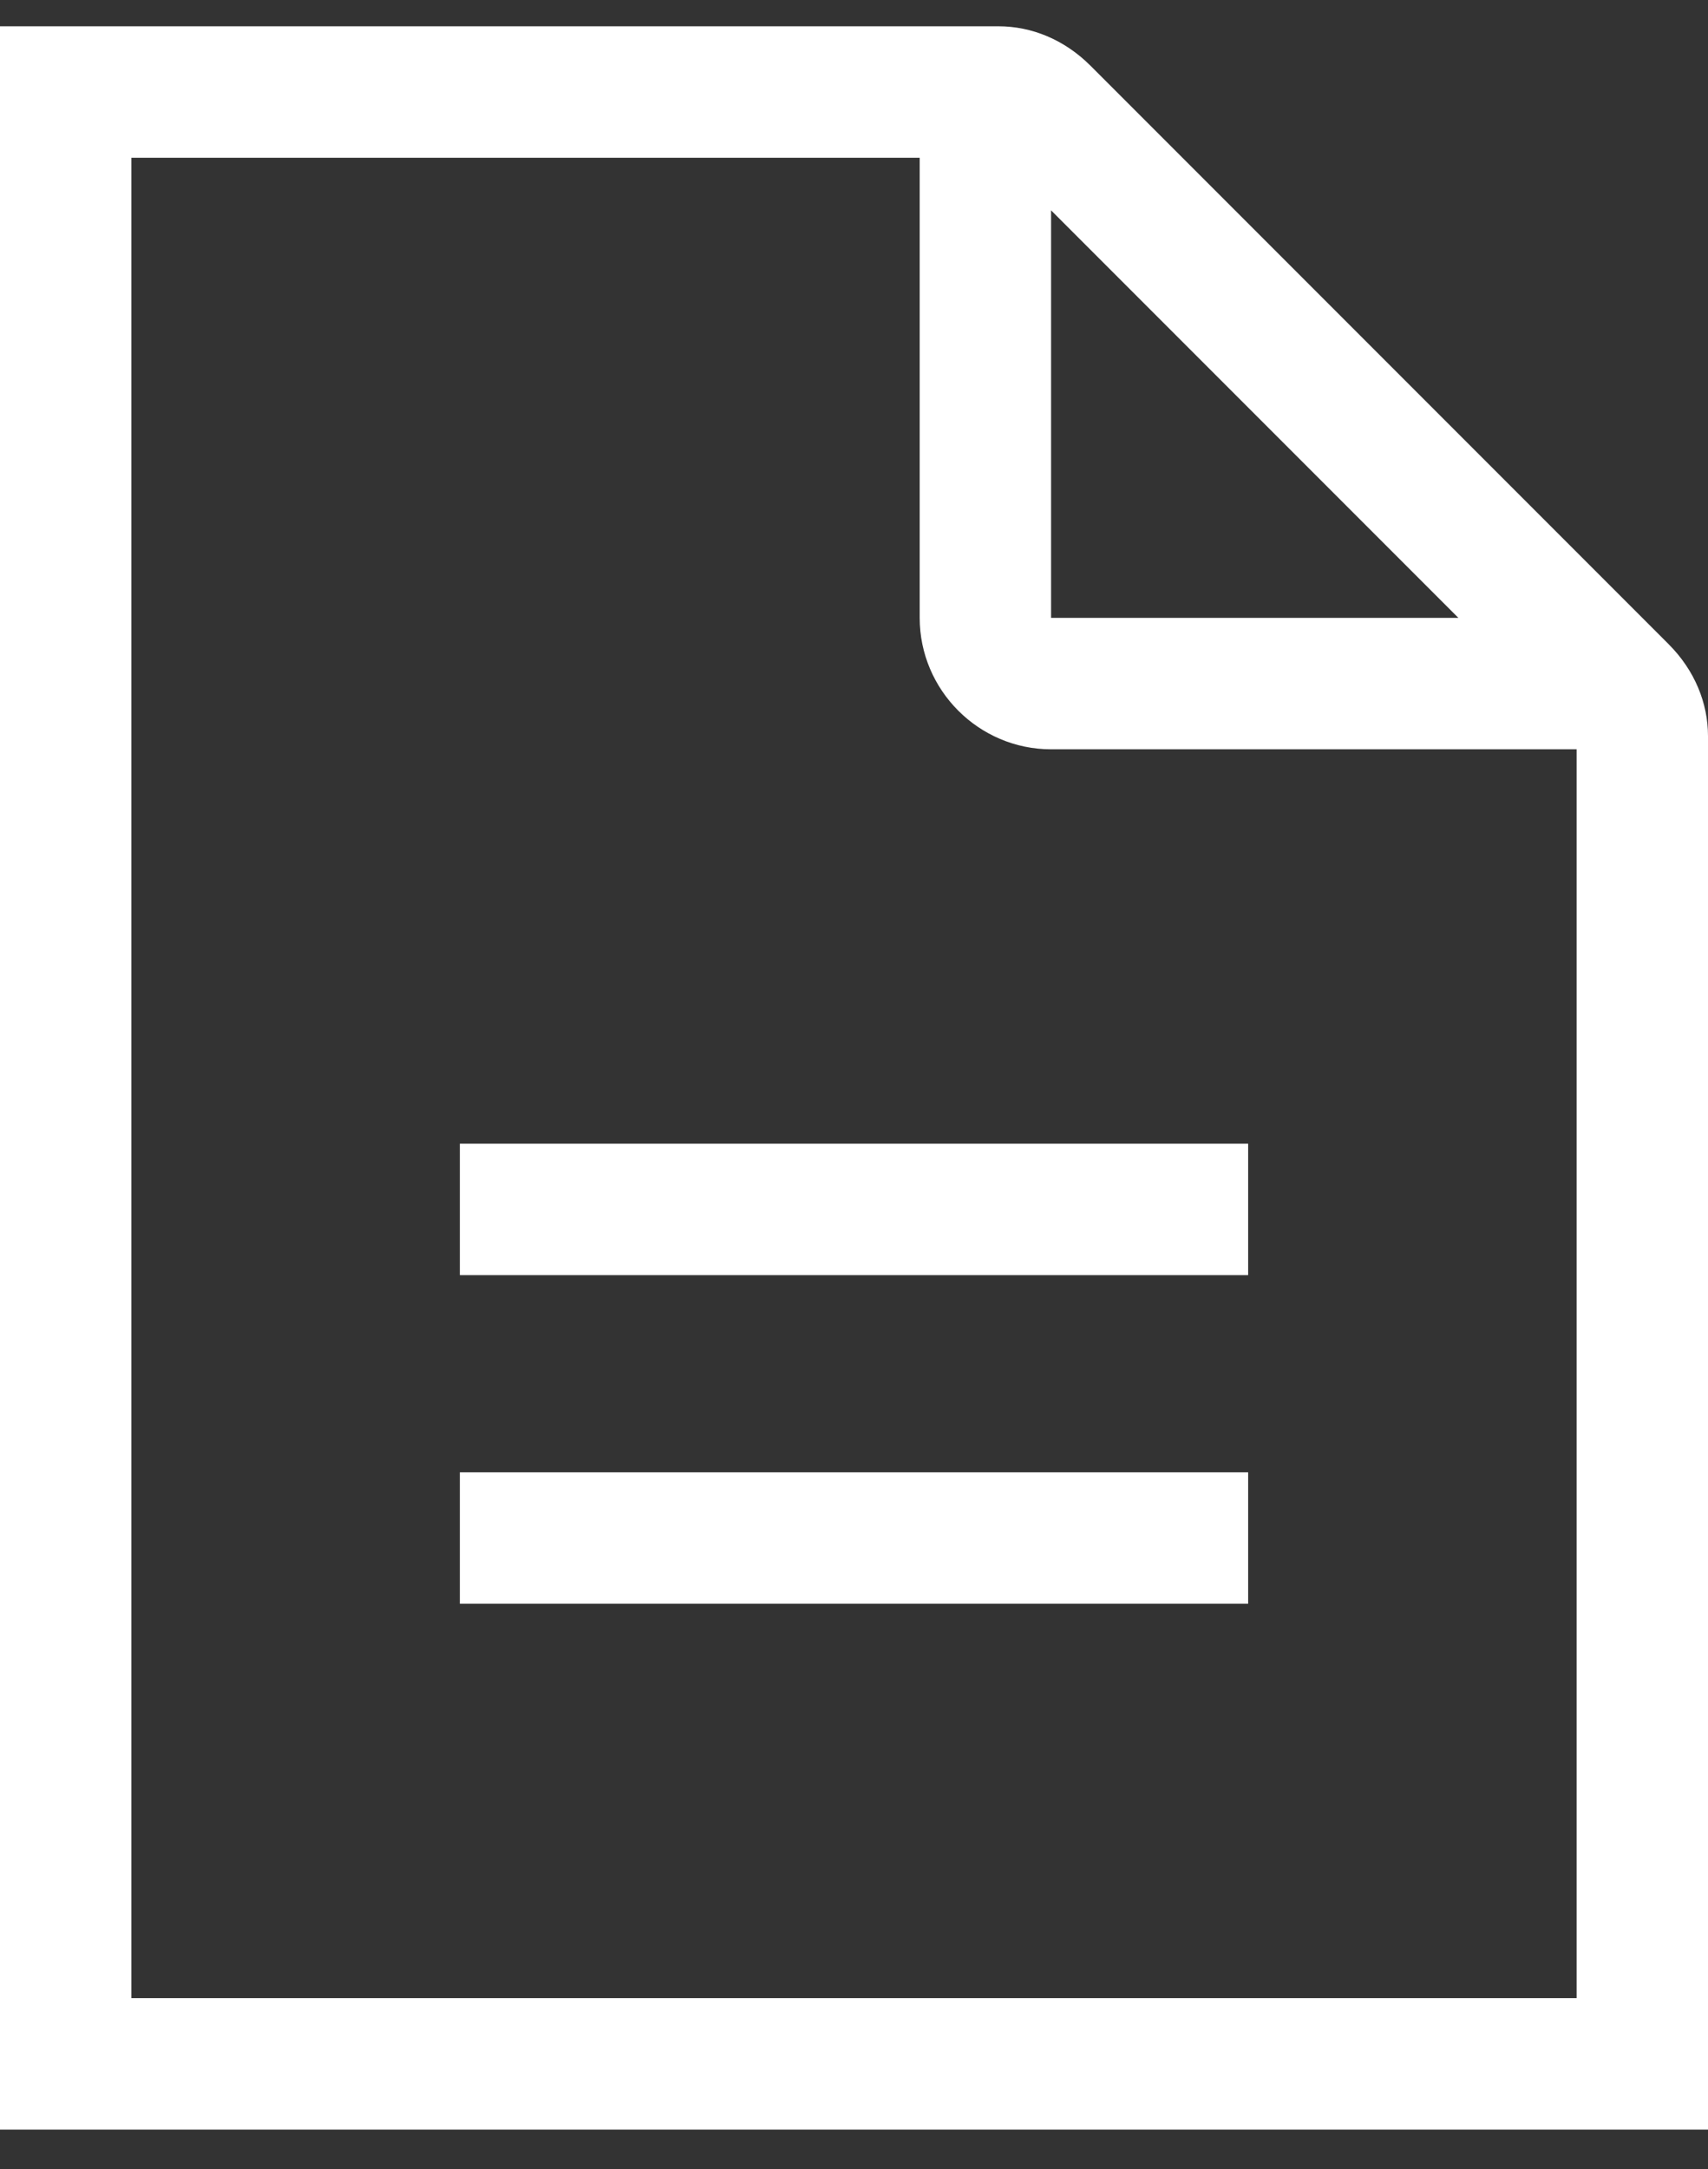 <?xml version="1.0" encoding="UTF-8"?>
<svg width="26px" height="33px" viewBox="0 0 26 33" version="1.1" xmlns="http://www.w3.org/2000/svg" xmlns:xlink="http://www.w3.org/1999/xlink">
    <rect x="0" y="0" width="26" height="33" fill="#333333" stroke="none"/>
    <!-- Generator: Sketch 53.2 (72643) - https://sketchapp.com -->
    <title>service</title>
    <desc>Created with Sketch.</desc>
    <g id="Page-1" stroke="none" stroke-width="1" fill="none" fill-rule="evenodd">
        <g id="icons-svg-desc-5de62bb76c" transform="translate(-1, -2623)" fill="#FFFFFF" fill-rule="nonzero">
            <path d="M26.4,2632.8 C26.8,2633.2 27,2633.7 27,2634.2 L27,2655.4 L1,2655.4 L1,2623.4 L16.2,2623.4 C16.7,2623.4 17.2,2623.6 17.6,2624 L26.4,2632.8 Z M23.2,2632.4 L17,2626.2 L17,2632.4 L23.2,2632.4 Z M8,2640.4 L20,2640.4 L20,2642.4 L8,2642.4 L8,2640.4 Z M8,2645.4 L20,2645.4 L20,2647.4 L8,2647.4 L8,2645.4 Z M3,2653.4 L25,2653.4 L25,2634.4 L17,2634.4 C15.9,2634.4 15,2633.5 15,2632.4 L15,2625.4 L3,2625.4 L3,2653.4 Z" id="service"></path>
        </g>
    </g>
</svg>